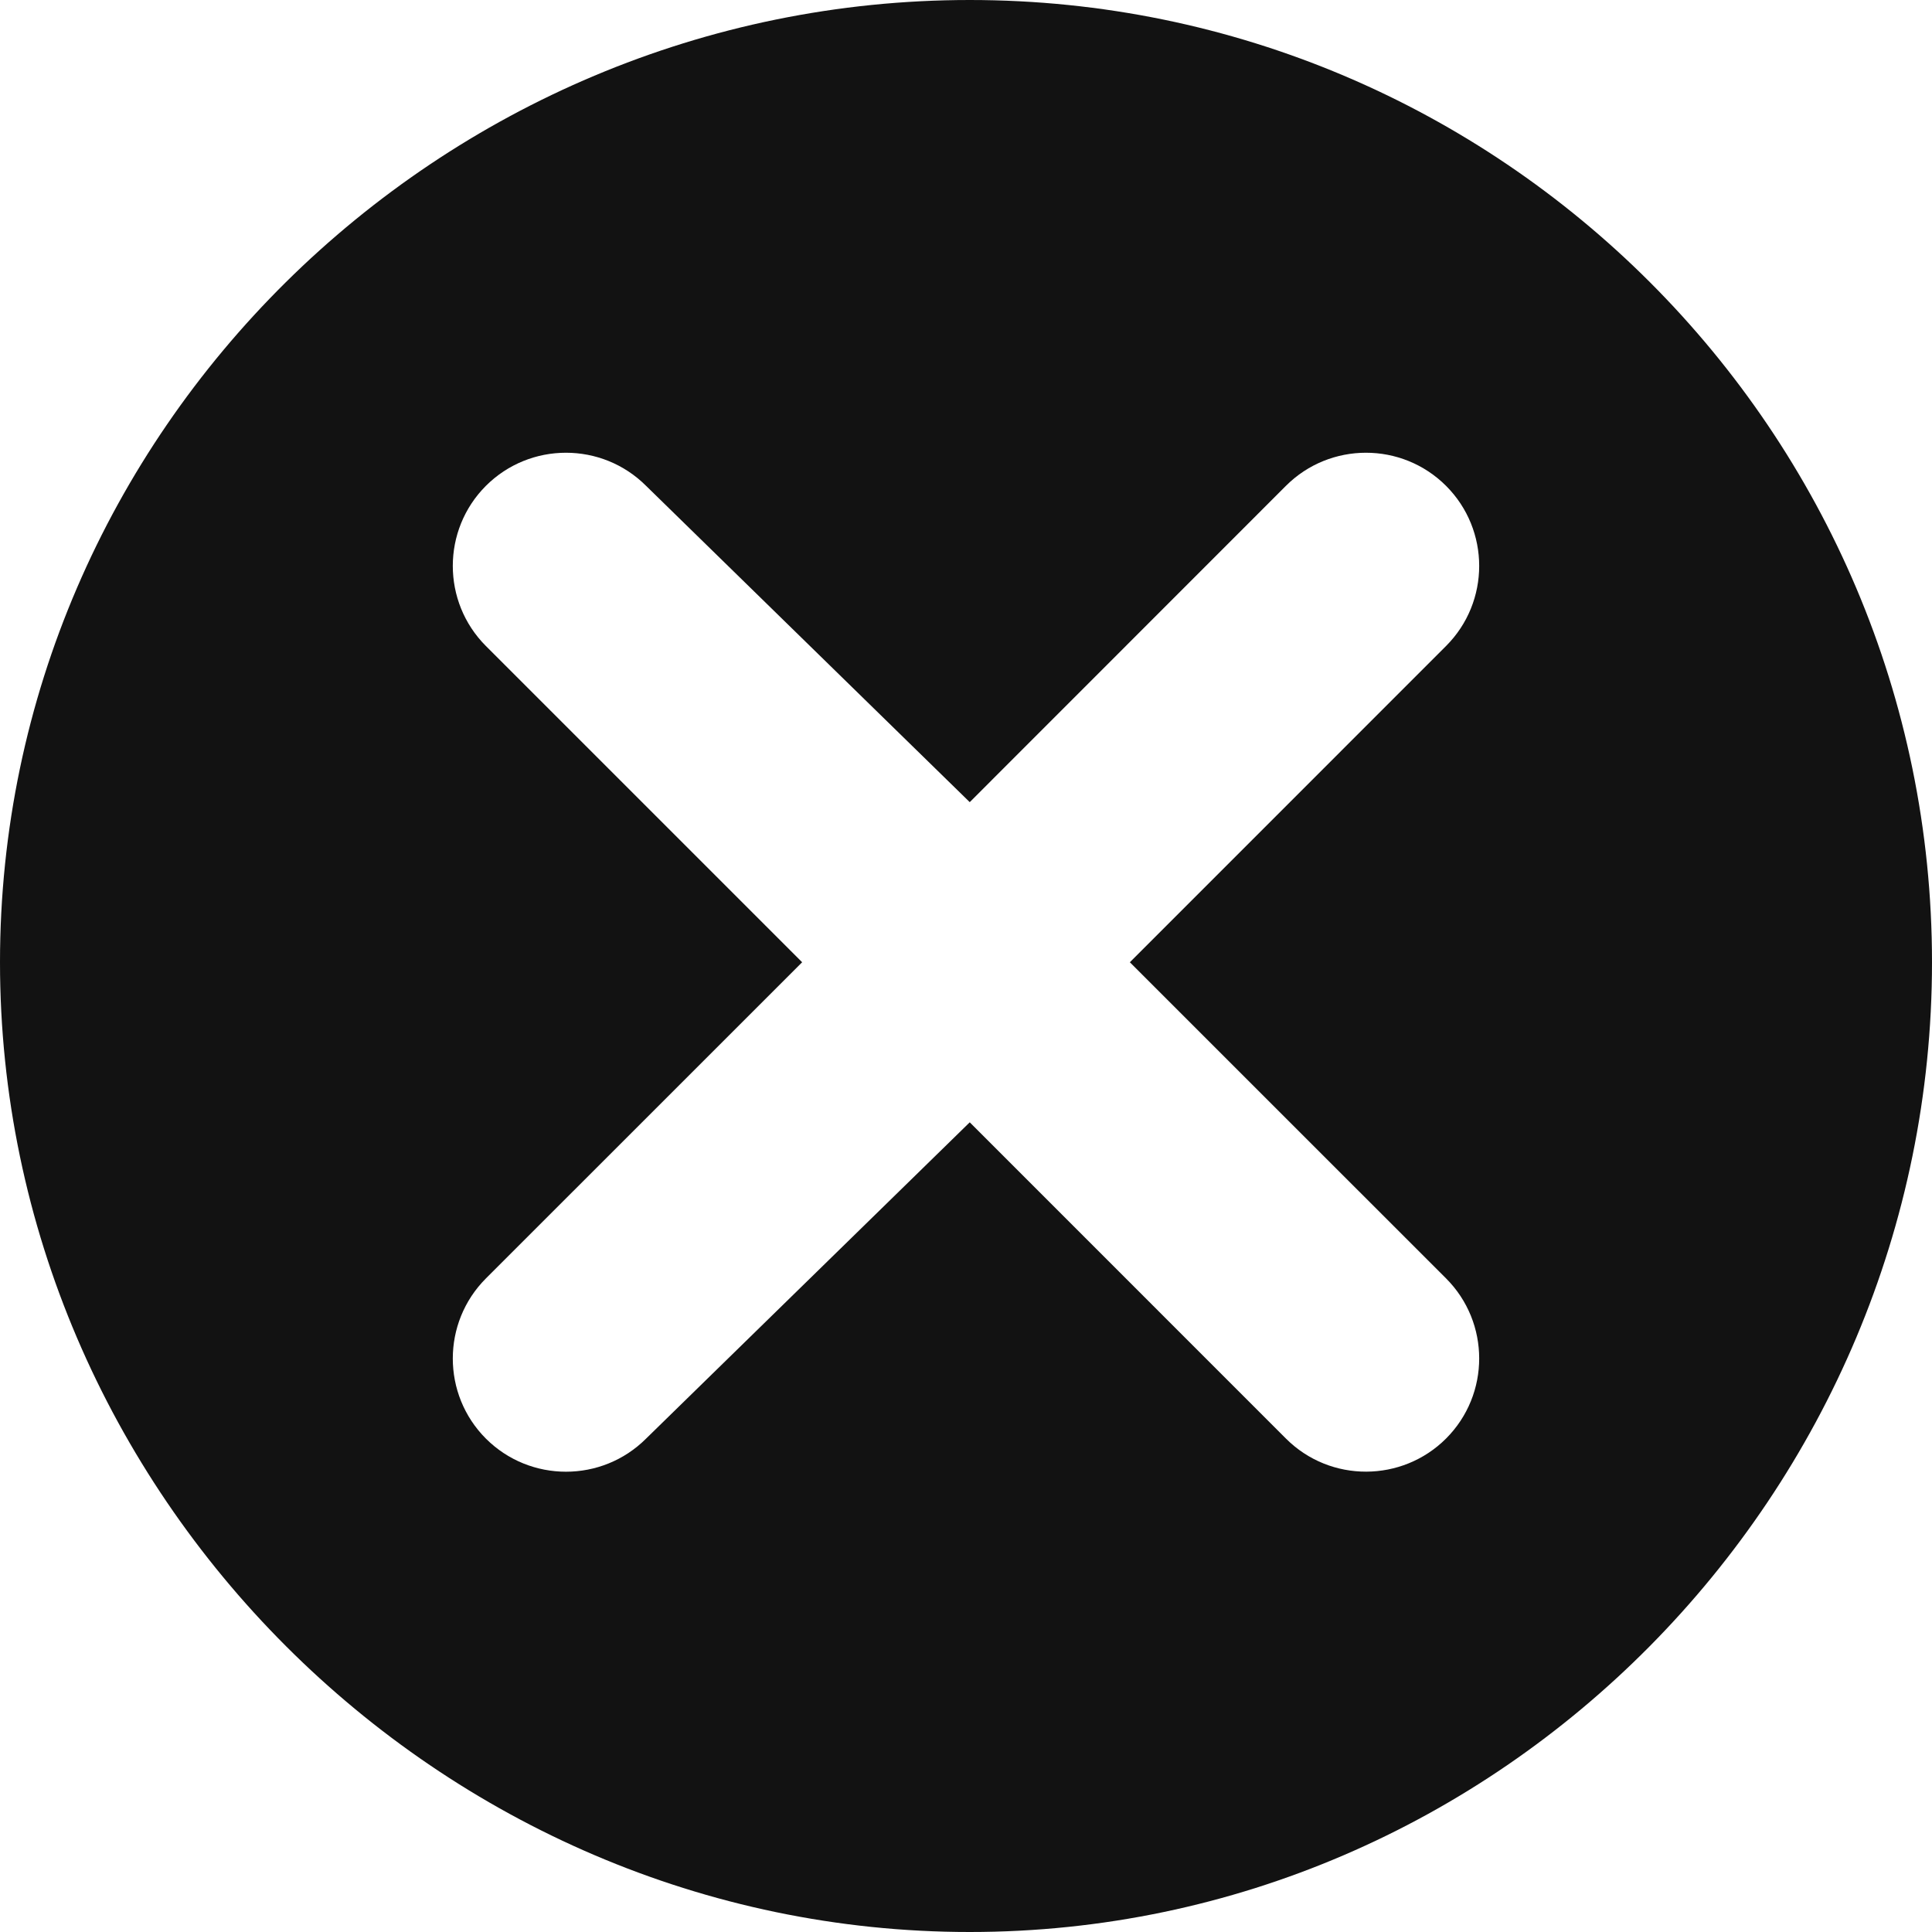 <svg width="32" height="32" viewBox="0 0 32 32" fill="none" xmlns="http://www.w3.org/2000/svg">
<g clip-path="url(#clip0_31_674)">
<path d="M16.062 0C7.274 0 0 7.149 0 15.938C0 24.726 7.274 32 16.062 32C24.851 32 32 24.726 32 15.938C32 7.149 24.851 0 16.062 0ZM23.951 21.174C24.683 21.906 24.683 23.095 23.951 23.827C23.226 24.552 22.036 24.564 21.299 23.827L16.062 18.589L10.701 23.828C9.969 24.559 8.78 24.559 8.048 23.828C7.317 23.096 7.317 21.907 8.048 21.175L13.286 15.938L8.048 10.7C7.317 9.968 7.317 8.779 8.048 8.047C8.78 7.316 9.969 7.316 10.701 8.047L16.062 13.286L21.299 8.047C22.029 7.317 23.218 7.315 23.951 8.047C24.683 8.779 24.683 9.968 23.951 10.7L18.714 15.938L23.951 21.174Z" fill="#121212"/>
</g>
<defs>
<clipPath id="clip0_31_674">
<rect width="32" height="32" fill="white"/>
</clipPath>
</defs>
</svg>
